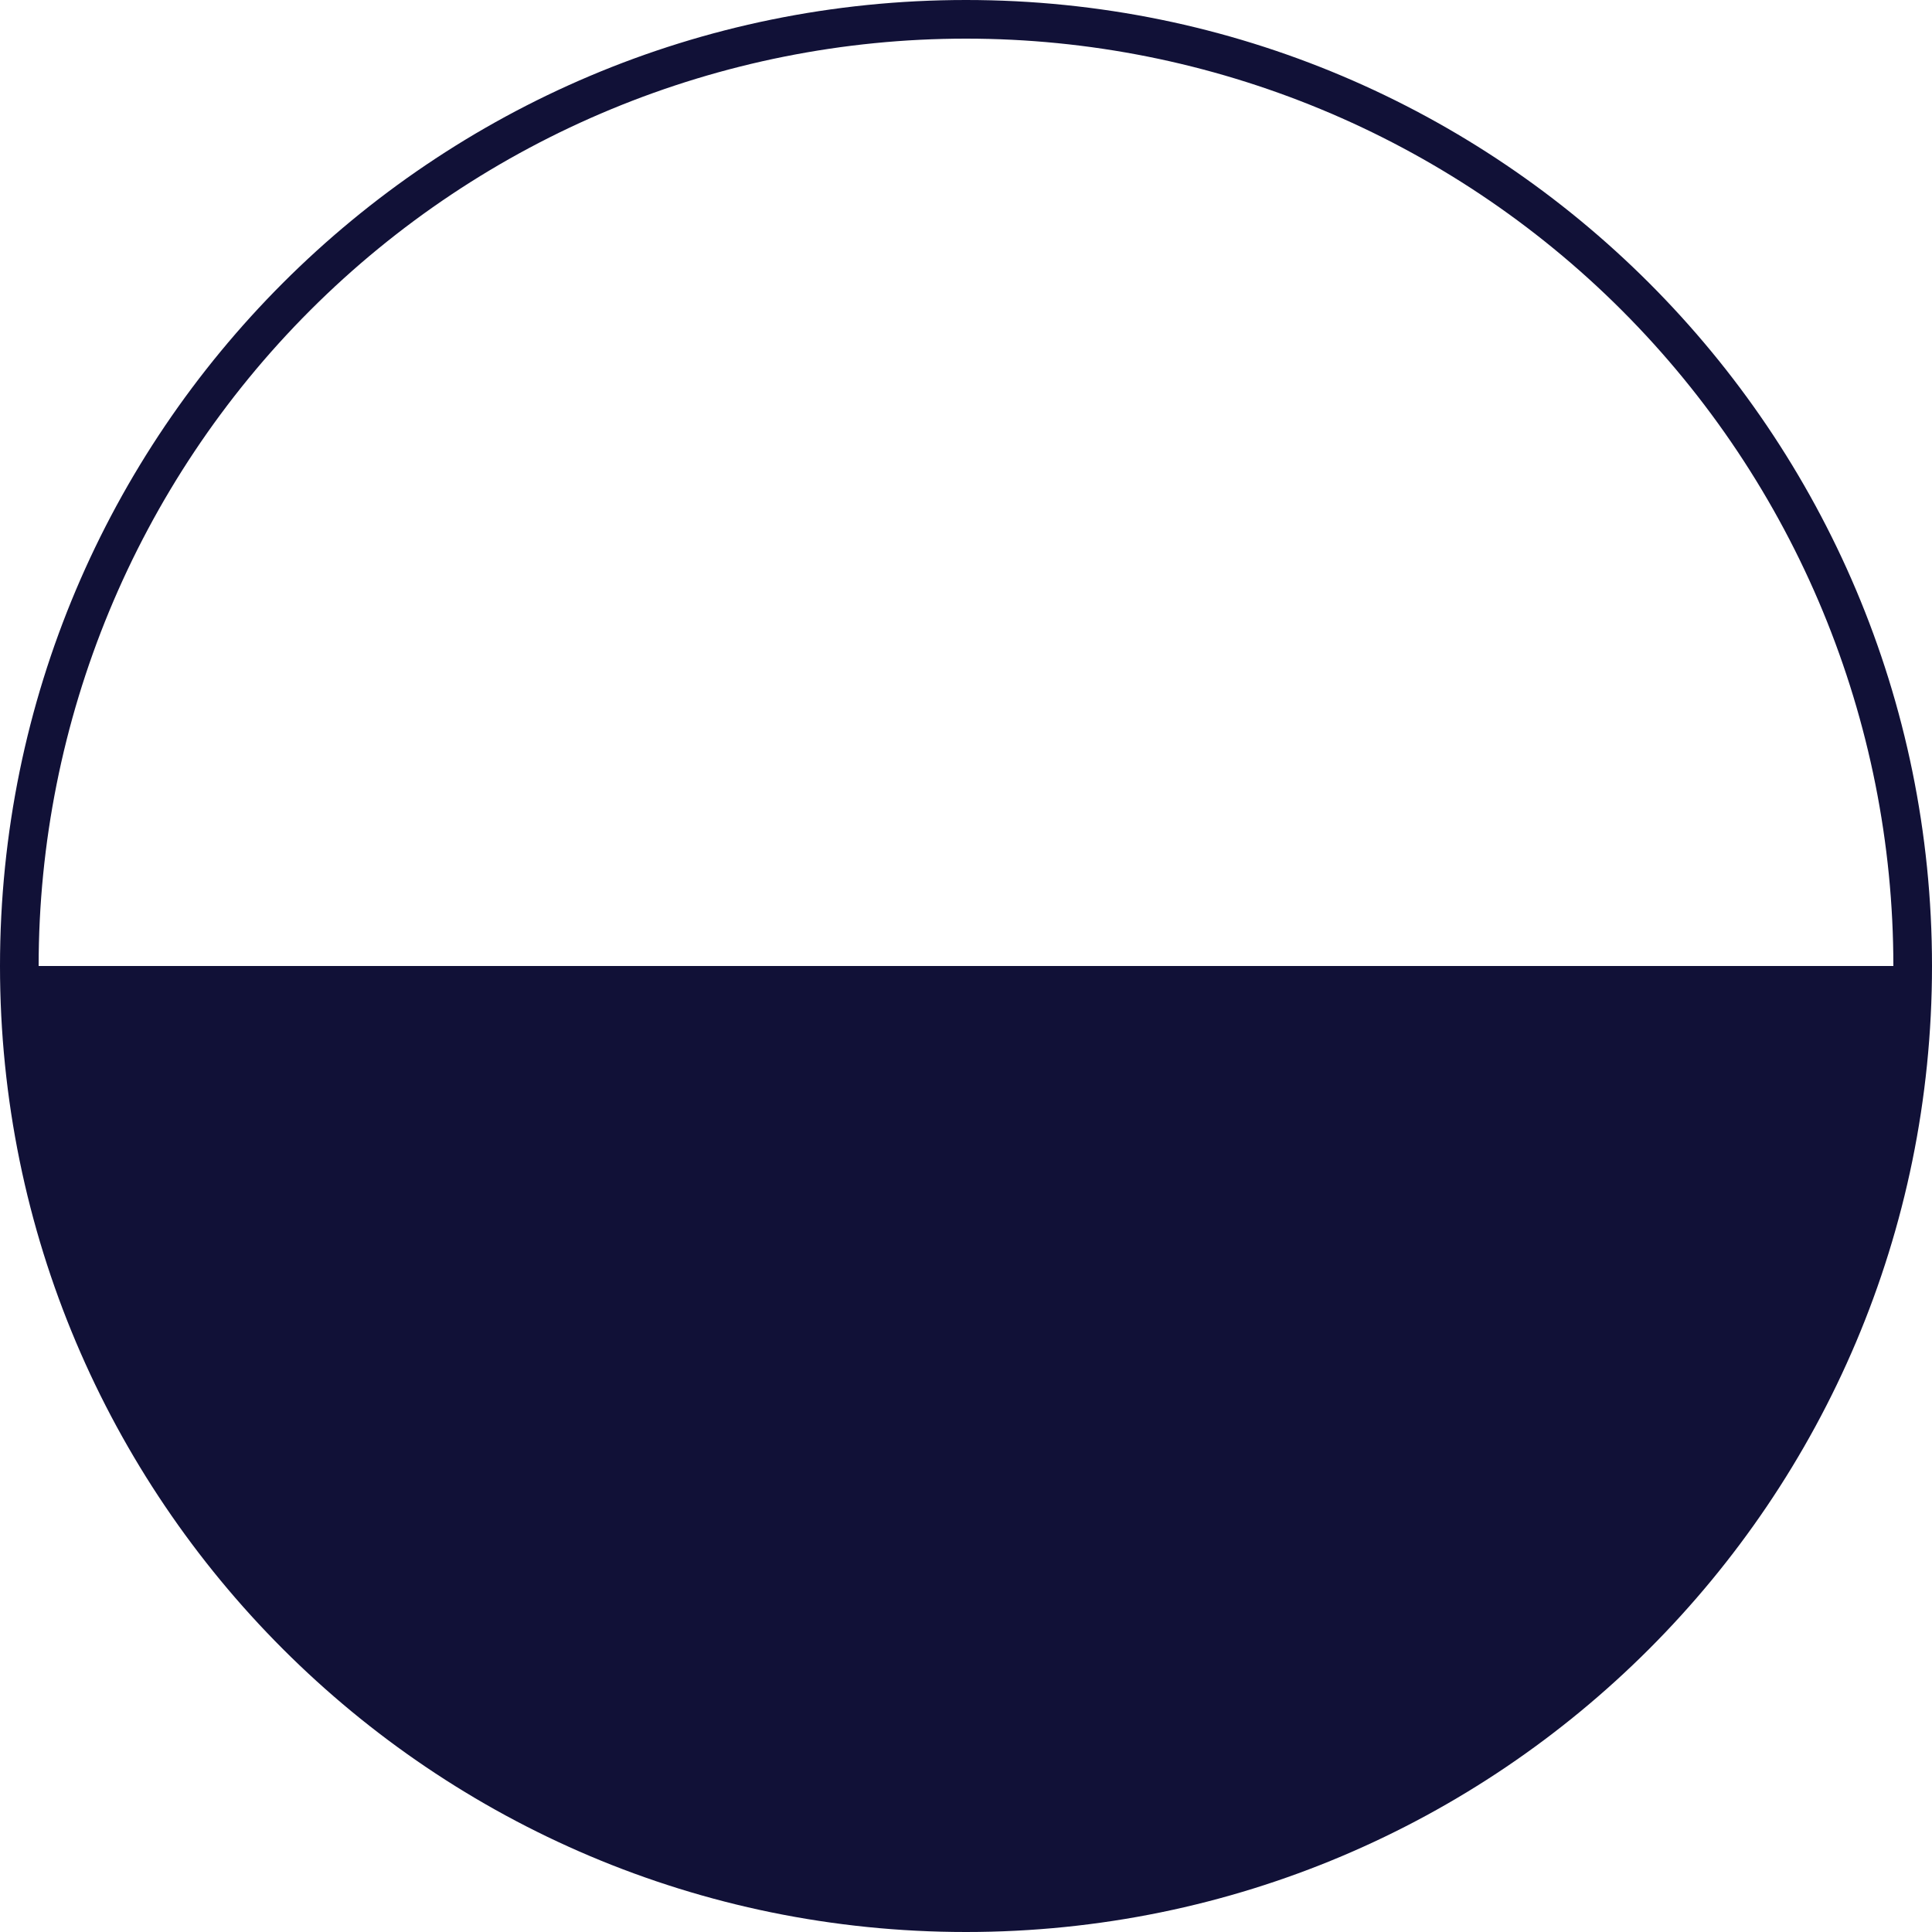 <svg width="500" height="500" viewBox="0 0 500 500" fill="none" xmlns="http://www.w3.org/2000/svg">
<path fill-rule="evenodd" clip-rule="evenodd" d="M250 500C388.071 500 500 388.071 500 250C500 111.929 388.071 0 250 0C111.929 0 0 111.929 0 250C0 388.071 111.929 500 250 500ZM80.294 80.294C35.286 125.303 10 186.348 10 250L250 250L490 249.999C490 186.348 464.714 125.303 419.705 80.294C374.697 35.285 313.652 10 250 10C186.348 10 125.303 35.286 80.294 80.294Z" fill="#111137"/>
</svg>
